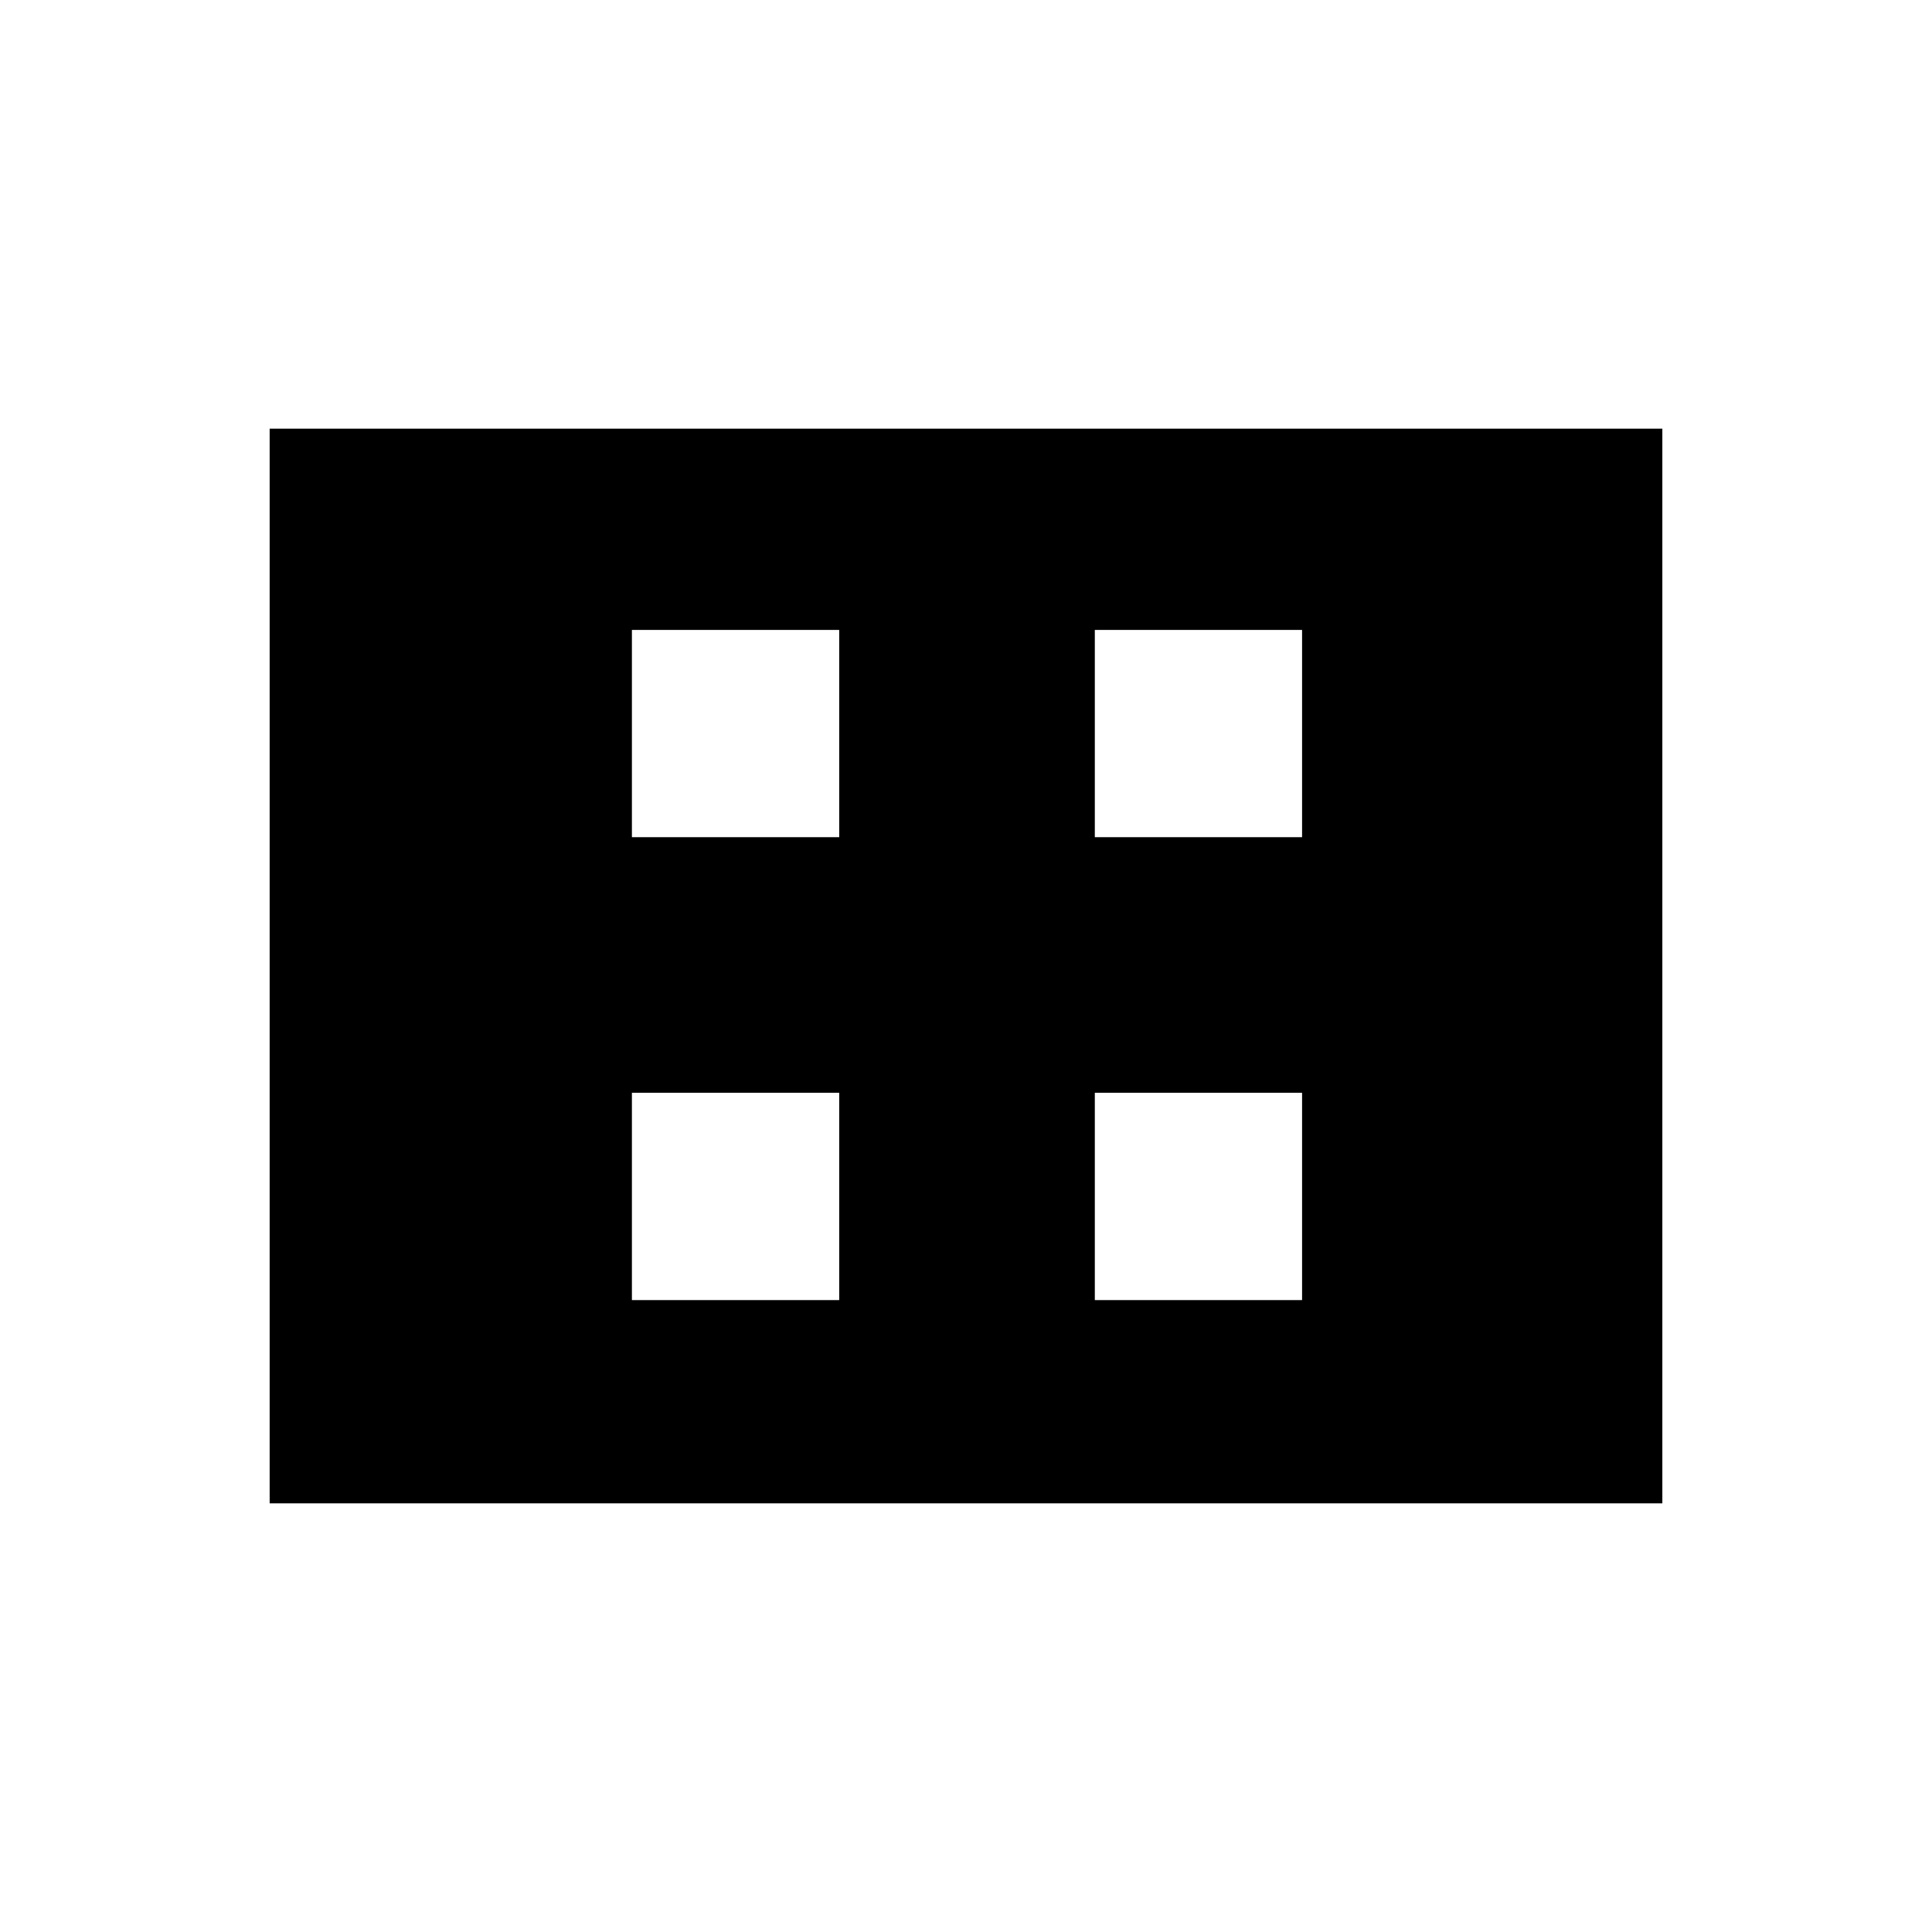 <svg xmlns="http://www.w3.org/2000/svg" height="40" width="40"><path d="M13.083 17.333h4.292v-4.291h-4.292Zm9.584 0h4.291v-4.291h-4.291Zm-9.584 9.584h4.292v-4.292h-4.292Zm9.584 0h4.291v-4.292h-4.291ZM5.583 31.125V8.875h28.834v22.25Z"/></svg>